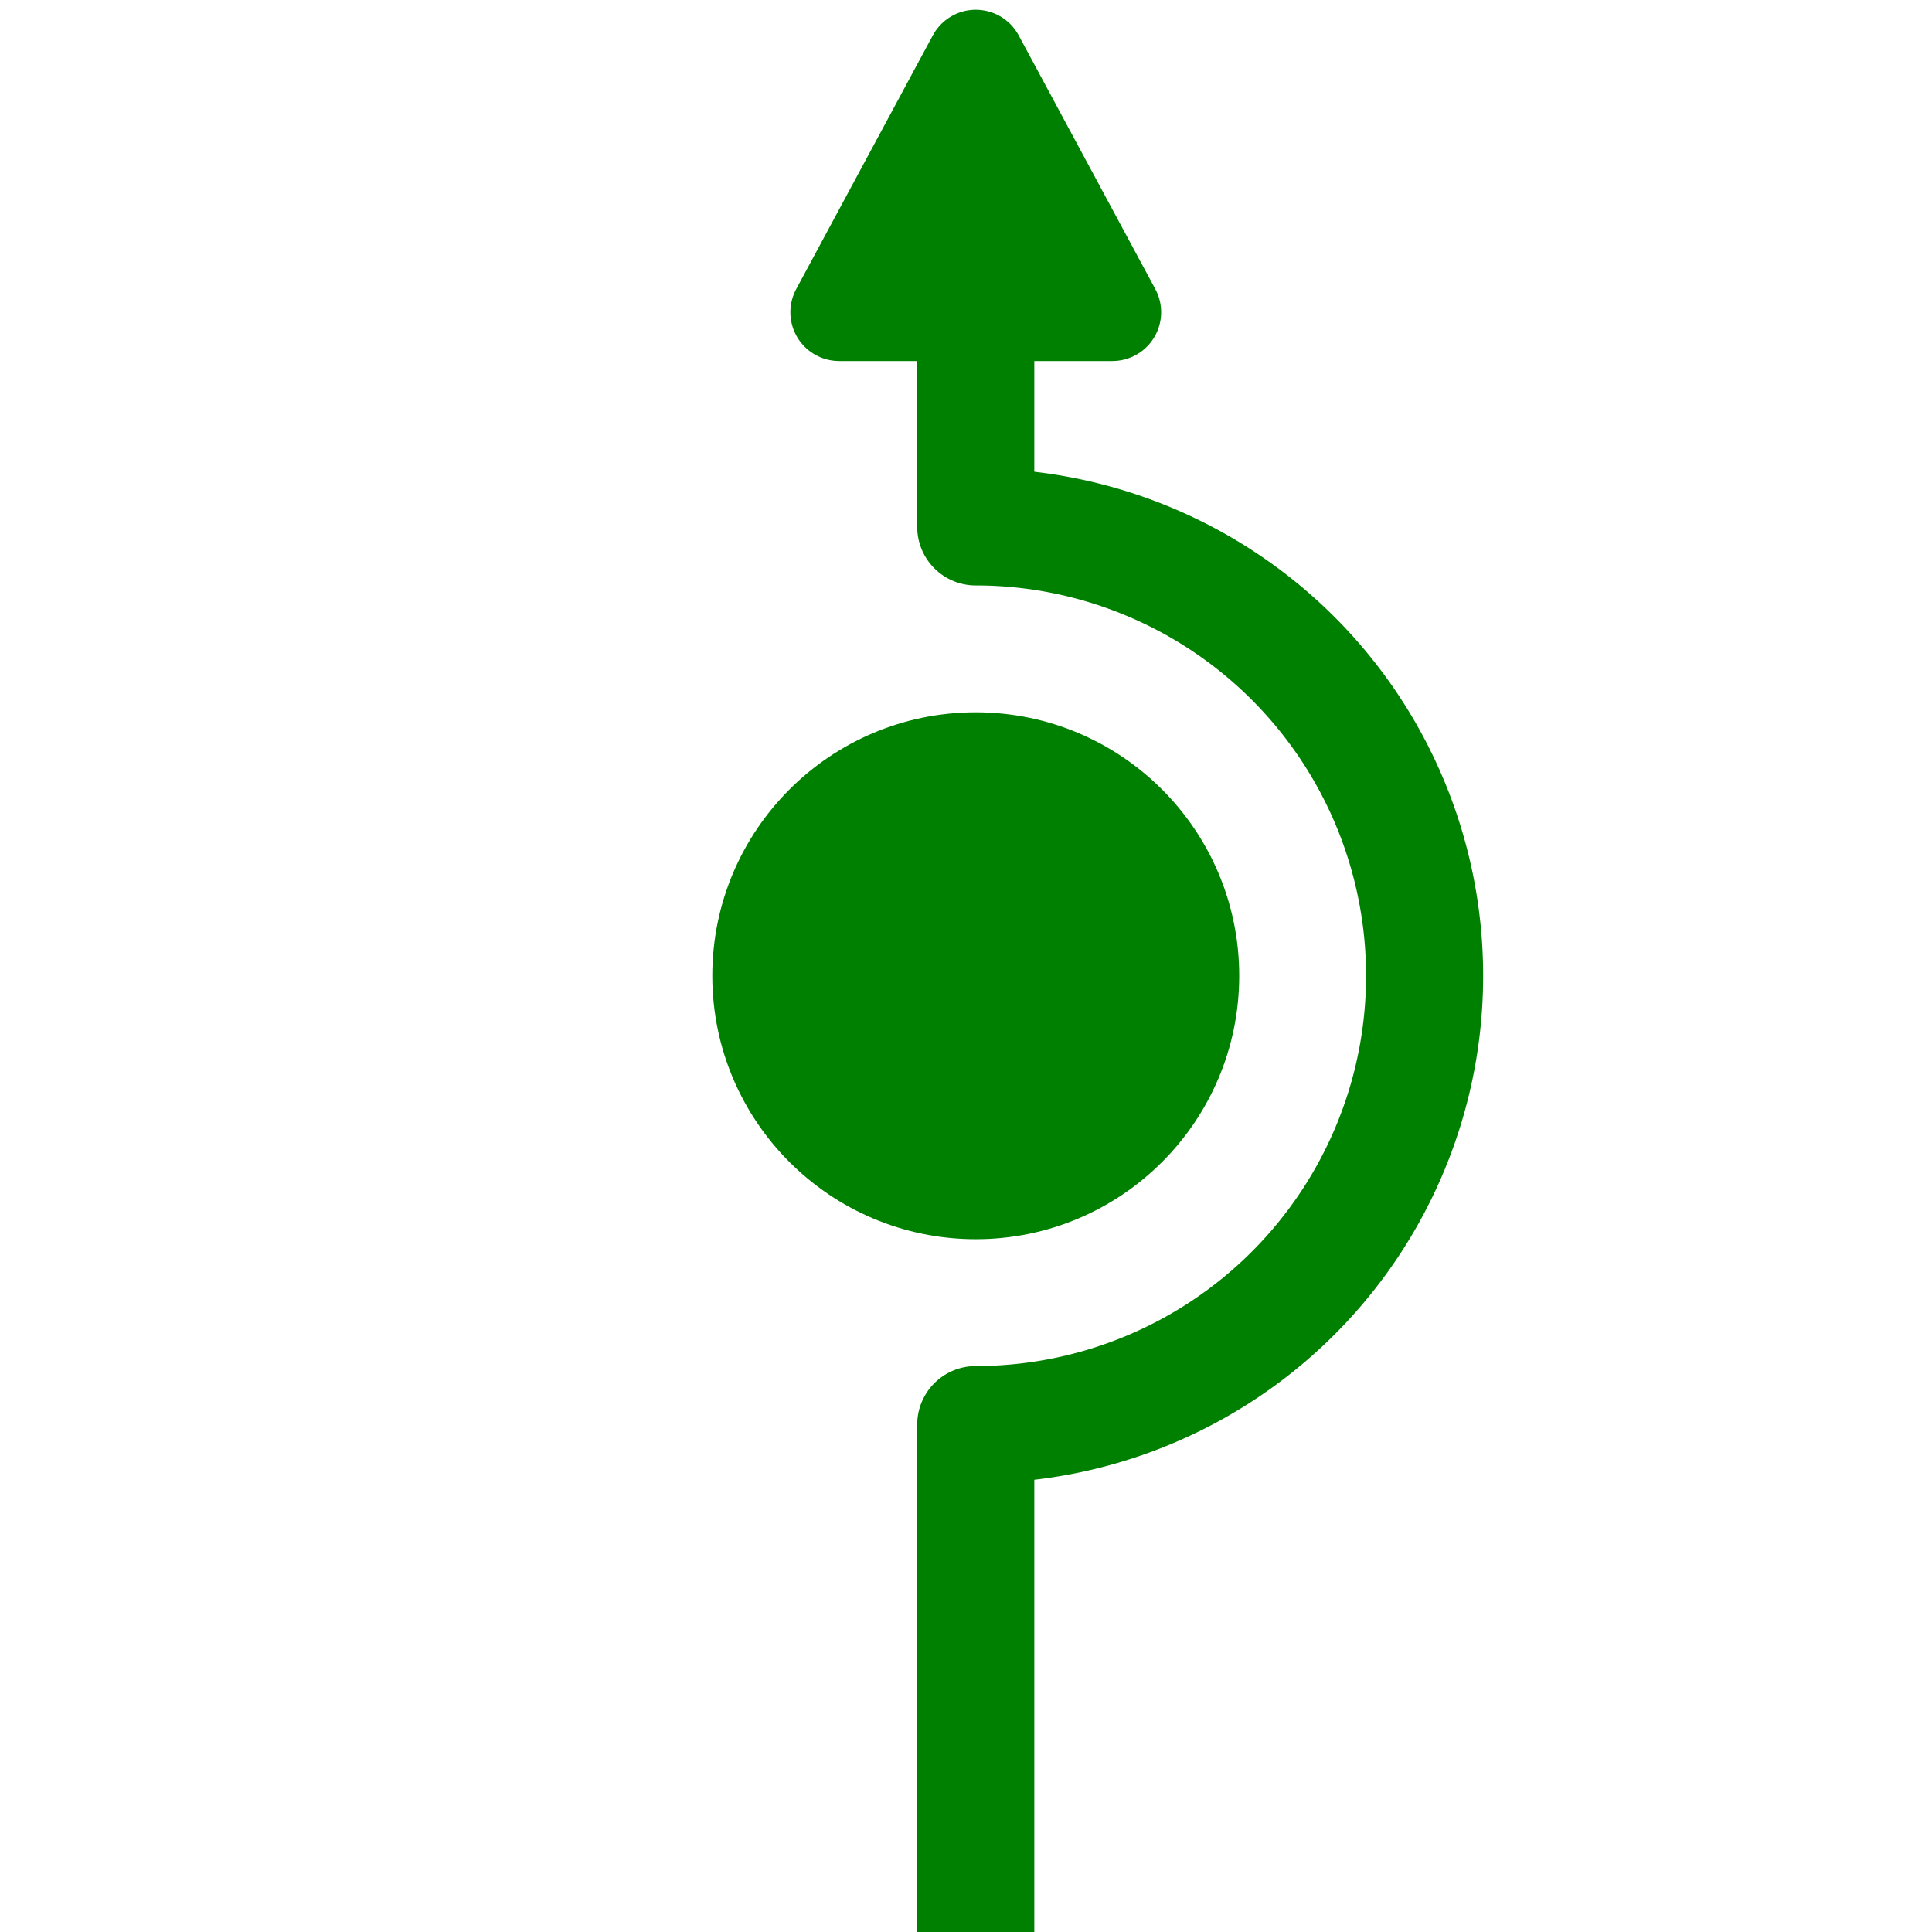 <?xml version="1.0" encoding="utf-8"?>
<svg xmlns="http://www.w3.org/2000/svg" viewBox="0 0 99 99">
  <defs>
    <style>
      circle.roundabout {stroke:green; stroke-width:3; stroke-linejoin:round; fill:green;}
      path.blade {stroke:green; stroke-width:5; stroke-linejoin:round; fill:green;}
      path.shaft {stroke:green; stroke-width:6; stroke-linejoin:round; fill:none;}
    </style>
  </defs>
<g id="roundabout">    
    <circle class="roundabout" cx="50" cy="50" r="12"/>
  </g>
  <path class="blade"
        d="
M 50 3 l 7 13 -14 0 z
" />
  <path class="shaft"
        d="
M 50 100 L 50 73
A 23 23 0 0 0 50 27
L 50 16
" />
</svg>
